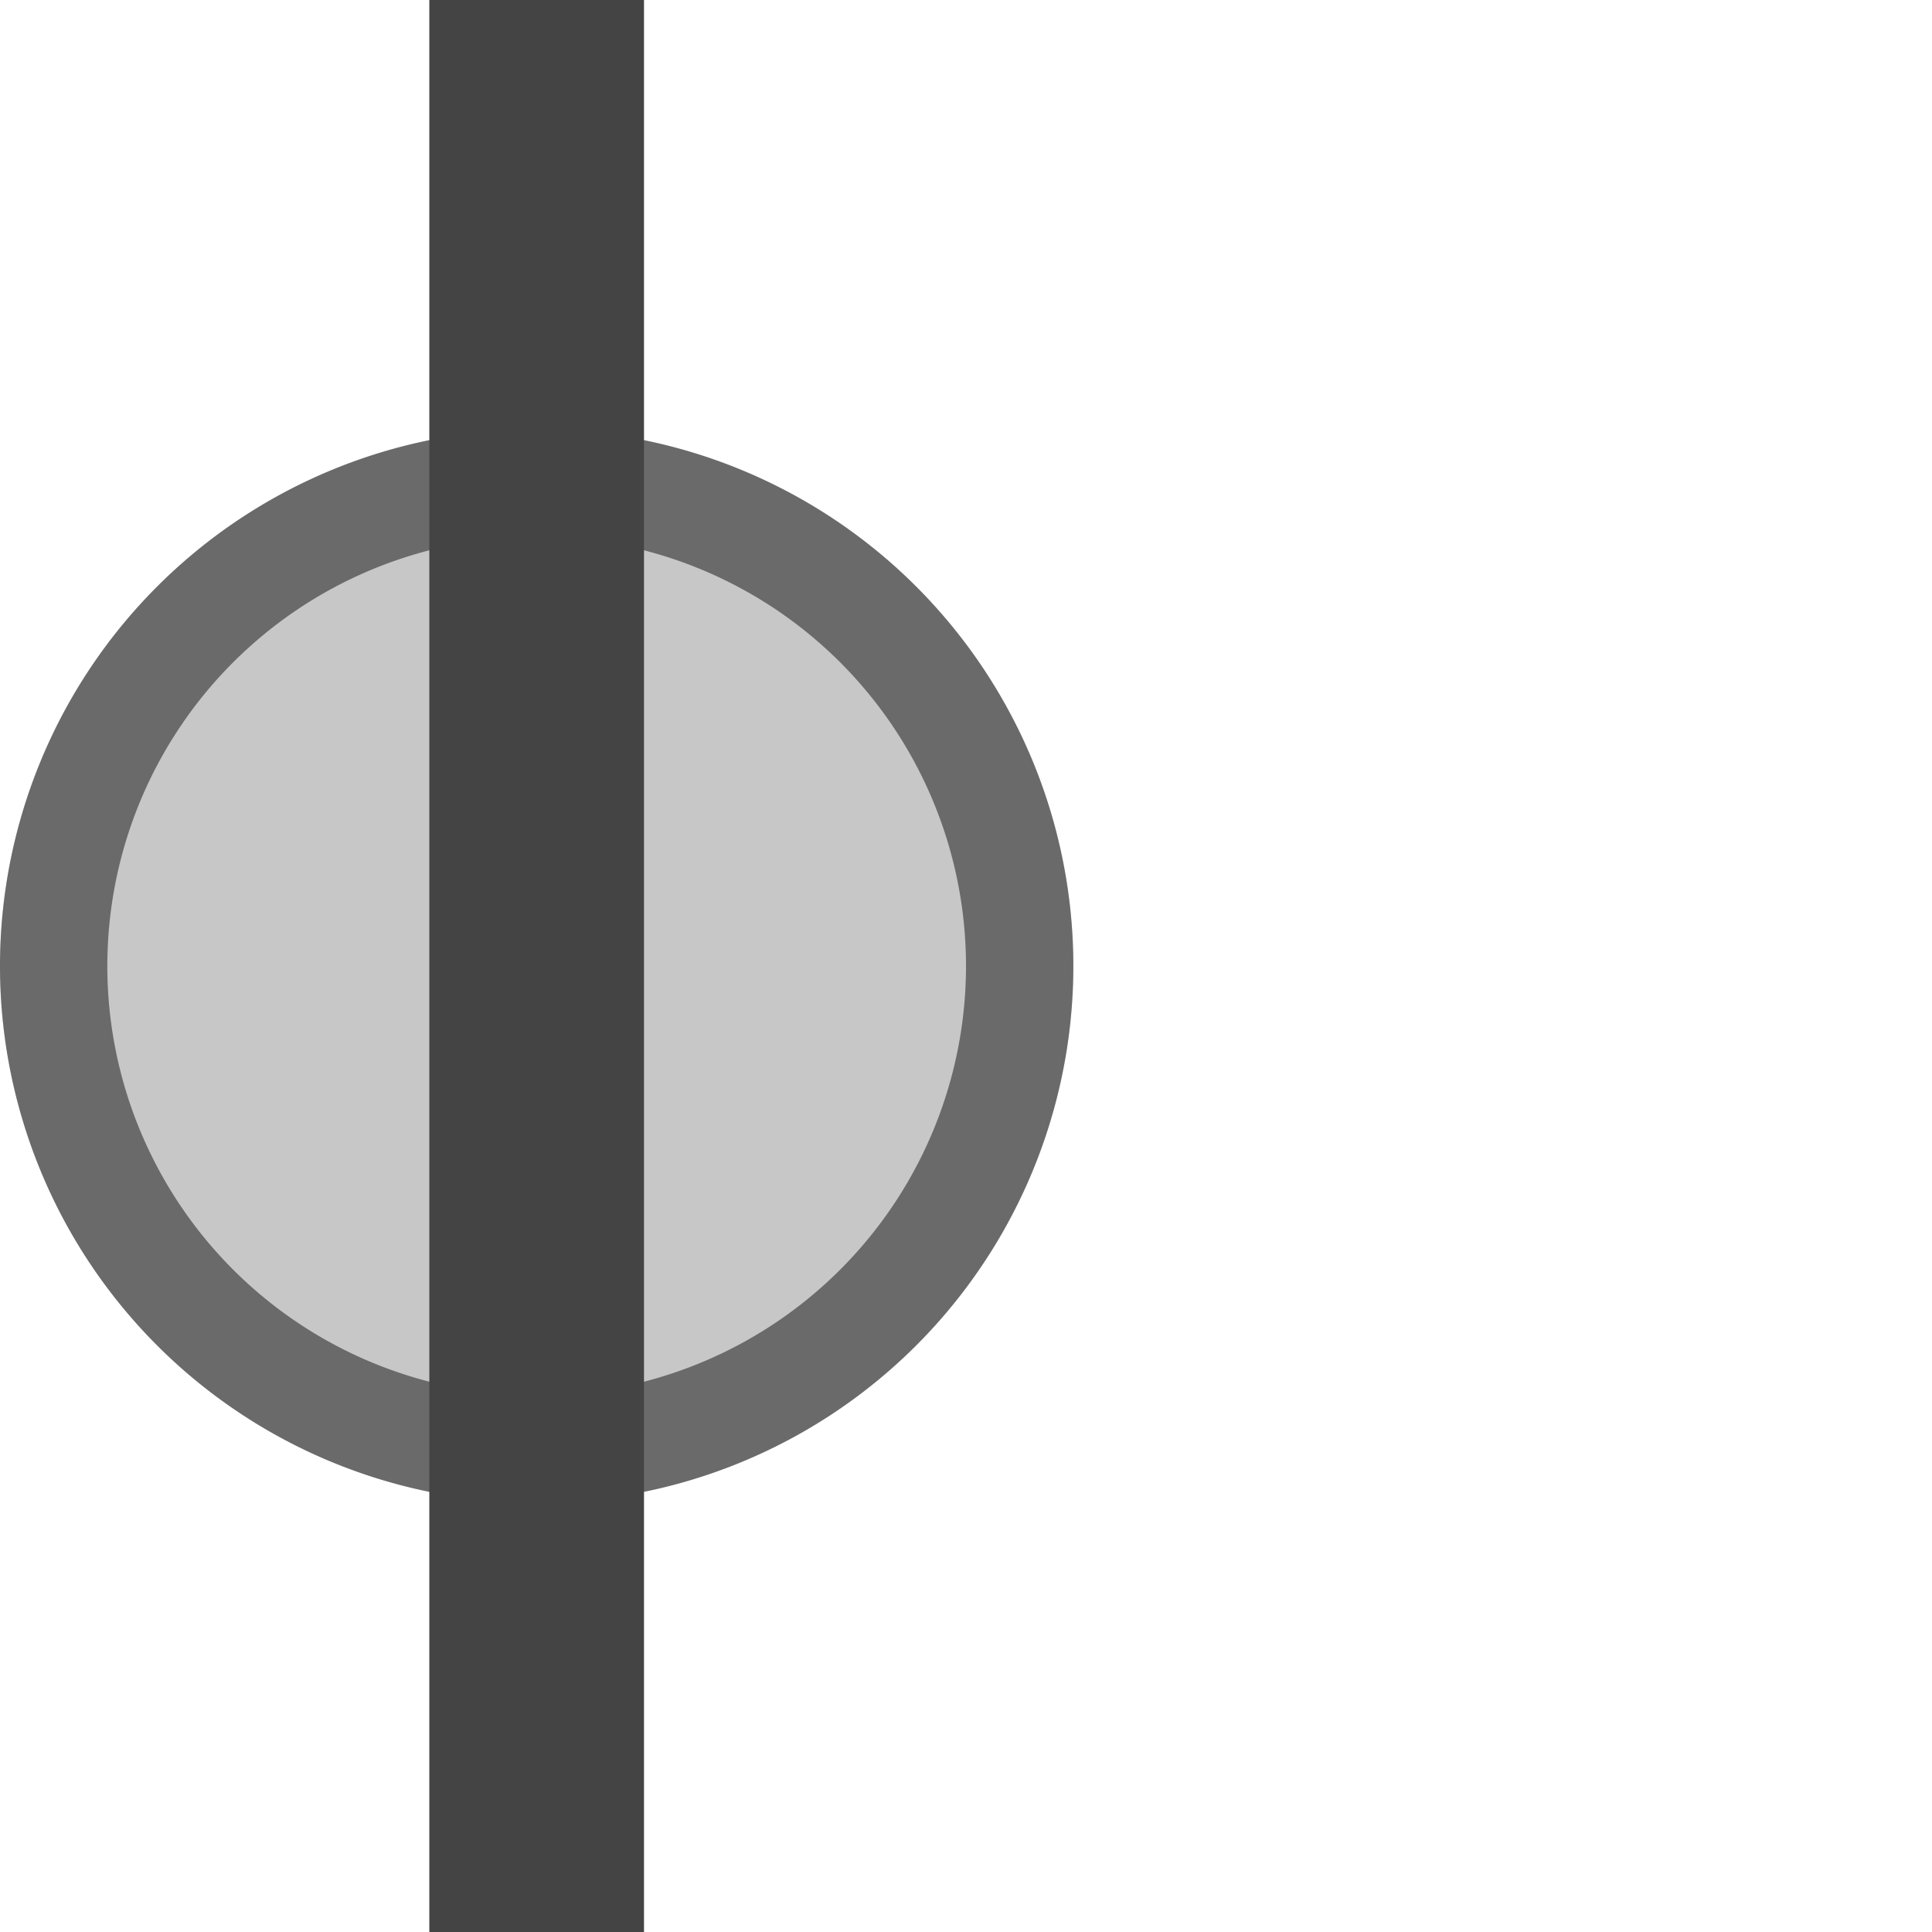 <svg xmlns="http://www.w3.org/2000/svg" width="18" height="18" version="1.1">
 <defs>
  <style id="current-color-scheme" type="text/css">
   .ColorScheme-Text { color:#444444; } .ColorScheme-NeutralText { color:#ff9800; } .ColorScheme-PositiveText { color:#4caf50; } .ColorScheme-NegativeText { color:#f44336; }
  </style>
 </defs>
 <path style="opacity:0.3;fill:currentColor" class="ColorScheme-Text" d="M 10,9 A 5,5 0 0 1 5,14 5,5 0 0 1 0,9 5,5 0 0 1 5,4 5,5 0 0 1 10,9 Z"/>
 <path style="opacity:0.7;fill:currentColor" class="ColorScheme-Text" d="M 5,4 A 5,5 0 0 0 0,9 5,5 0 0 0 5,14 5,5 0 0 0 10,9 5,5 0 0 0 5,4 Z M 5,5 A 4,4 0 0 1 9,9 4,4 0 0 1 5,13 4,4 0 0 1 1,9 4,4 0 0 1 5,5 Z"/>
 <path style="fill:currentColor" class="ColorScheme-Text" d="M 4,0 H 6 V 18 H 4 Z"/>
</svg>
